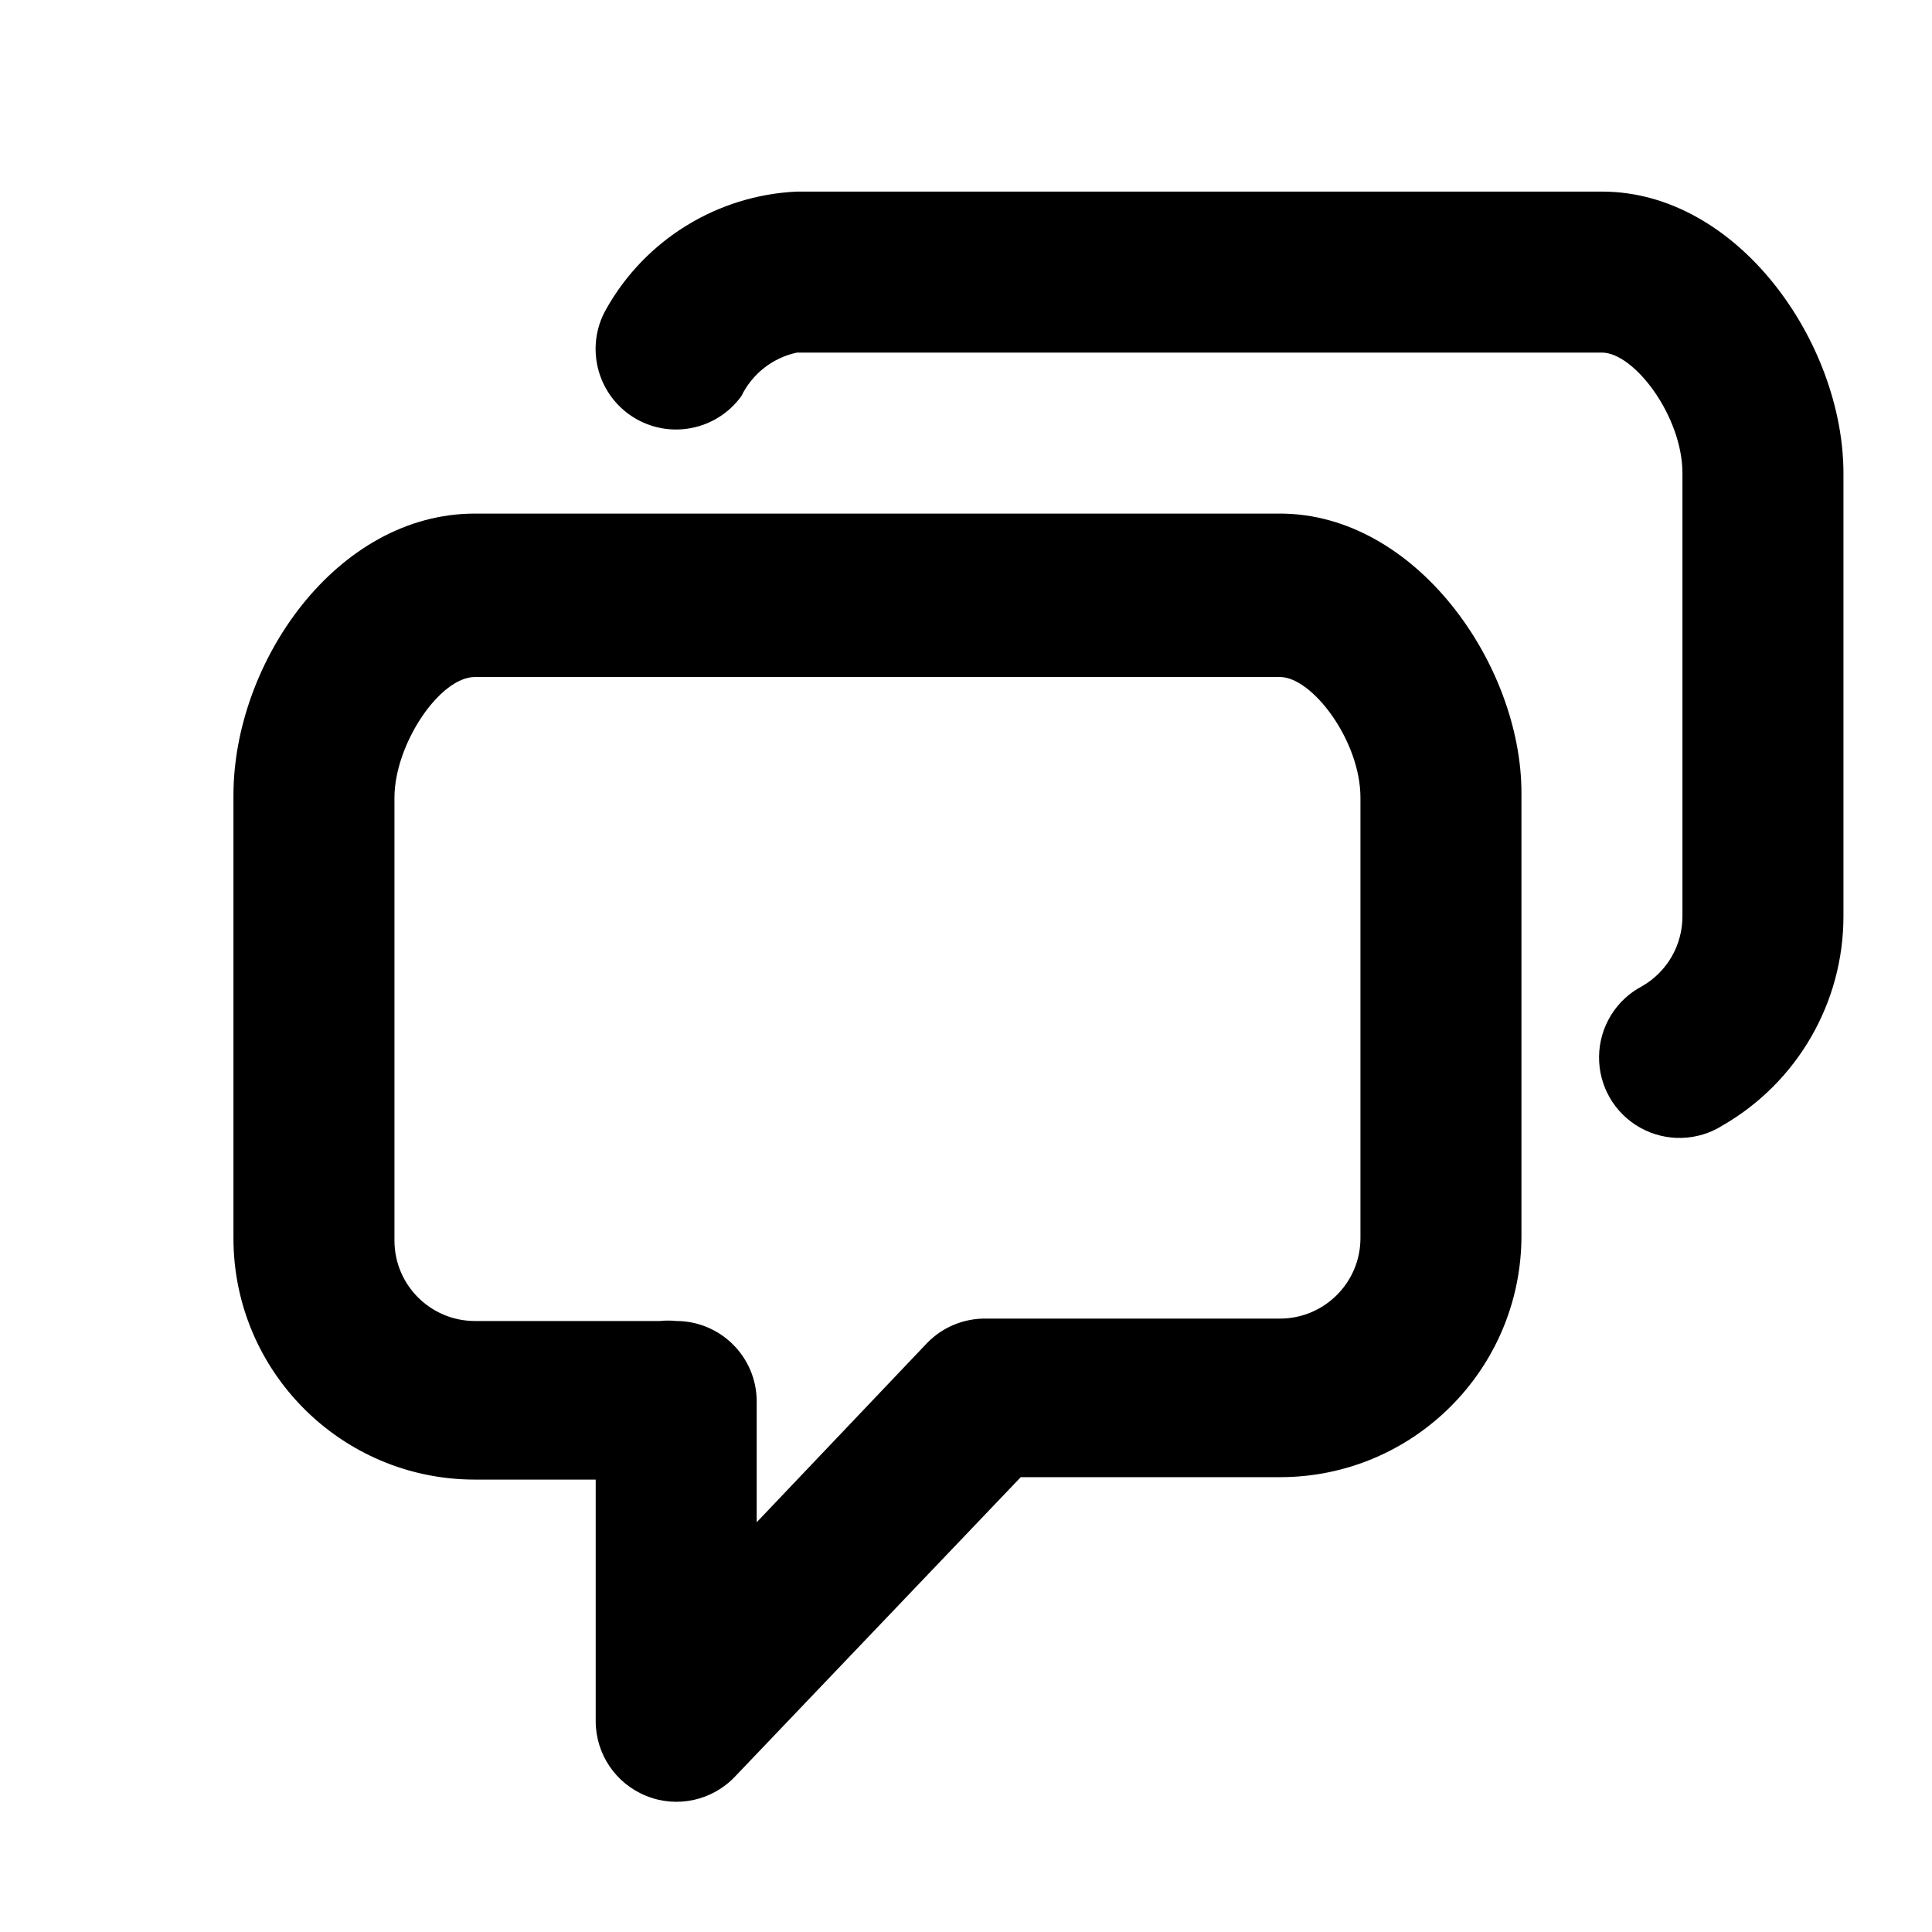 <svg xmlns="http://www.w3.org/2000/svg" width="24" height="24" viewBox="0 0 24 24">
  <g fill="none" fill-rule="evenodd" transform="translate(-24 -108)">
    <rect width="504" height="450" fill="#FFF"/>
    <g transform="translate(24 108)">
      <rect width="24" height="24"/>
      <g fill="#000" fill-rule="nonzero" transform="translate(2 2)">
        <path d="M13.9,4.38 L3.9,4.38 C2.18,4.38 0.9,6.23 0.9,7.88 L0.9,13.38 C0.9,15.037 2.243,16.38 3.9,16.38 L5.4,16.38 L5.4,19.38 C5.4,19.79 5.649,20.158 6.03,20.31 C6.411,20.464 6.847,20.368 7.13,20.07 L10.68,16.35 L13.9,16.35 C15.557,16.35 16.9,15.007 16.9,13.35 L16.9,7.85 C16.9,6.26 15.59,4.38 13.9,4.38 Z M14.9,13.38 C14.9,13.932 14.452,14.38 13.9,14.38 L10.25,14.38 C9.976,14.376 9.712,14.484 9.52,14.68 L7.4,16.91 L7.4,15.41 C7.4,14.858 6.952,14.41 6.4,14.41 C6.334,14.403 6.266,14.403 6.2,14.41 L3.9,14.41 C3.348,14.41 2.9,13.962 2.9,13.41 L2.9,7.91 C2.9,7.25 3.46,6.41 3.9,6.41 L13.9,6.41 C14.3,6.41 14.9,7.2 14.9,7.91 L14.9,13.38 Z"/>
        <path d="M17.9,0.38 L7.9,0.38 C6.911,0.425 6.015,0.977 5.53,1.84 C5.267,2.302 5.411,2.889 5.858,3.177 C6.305,3.464 6.899,3.351 7.21,2.92 C7.345,2.643 7.599,2.444 7.9,2.38 L17.9,2.38 C18.3,2.38 18.9,3.17 18.9,3.88 L18.9,9.38 C18.901,9.739 18.711,10.071 18.4,10.25 C18.075,10.42 17.869,10.755 17.864,11.123 C17.859,11.49 18.055,11.83 18.376,12.009 C18.697,12.188 19.09,12.177 19.4,11.98 C20.329,11.444 20.901,10.452 20.9,9.38 L20.9,3.88 C20.9,2.26 19.59,0.38 17.9,0.38 L17.9,0.38 Z"/>
      </g>
    </g>
  </g>
</svg>
